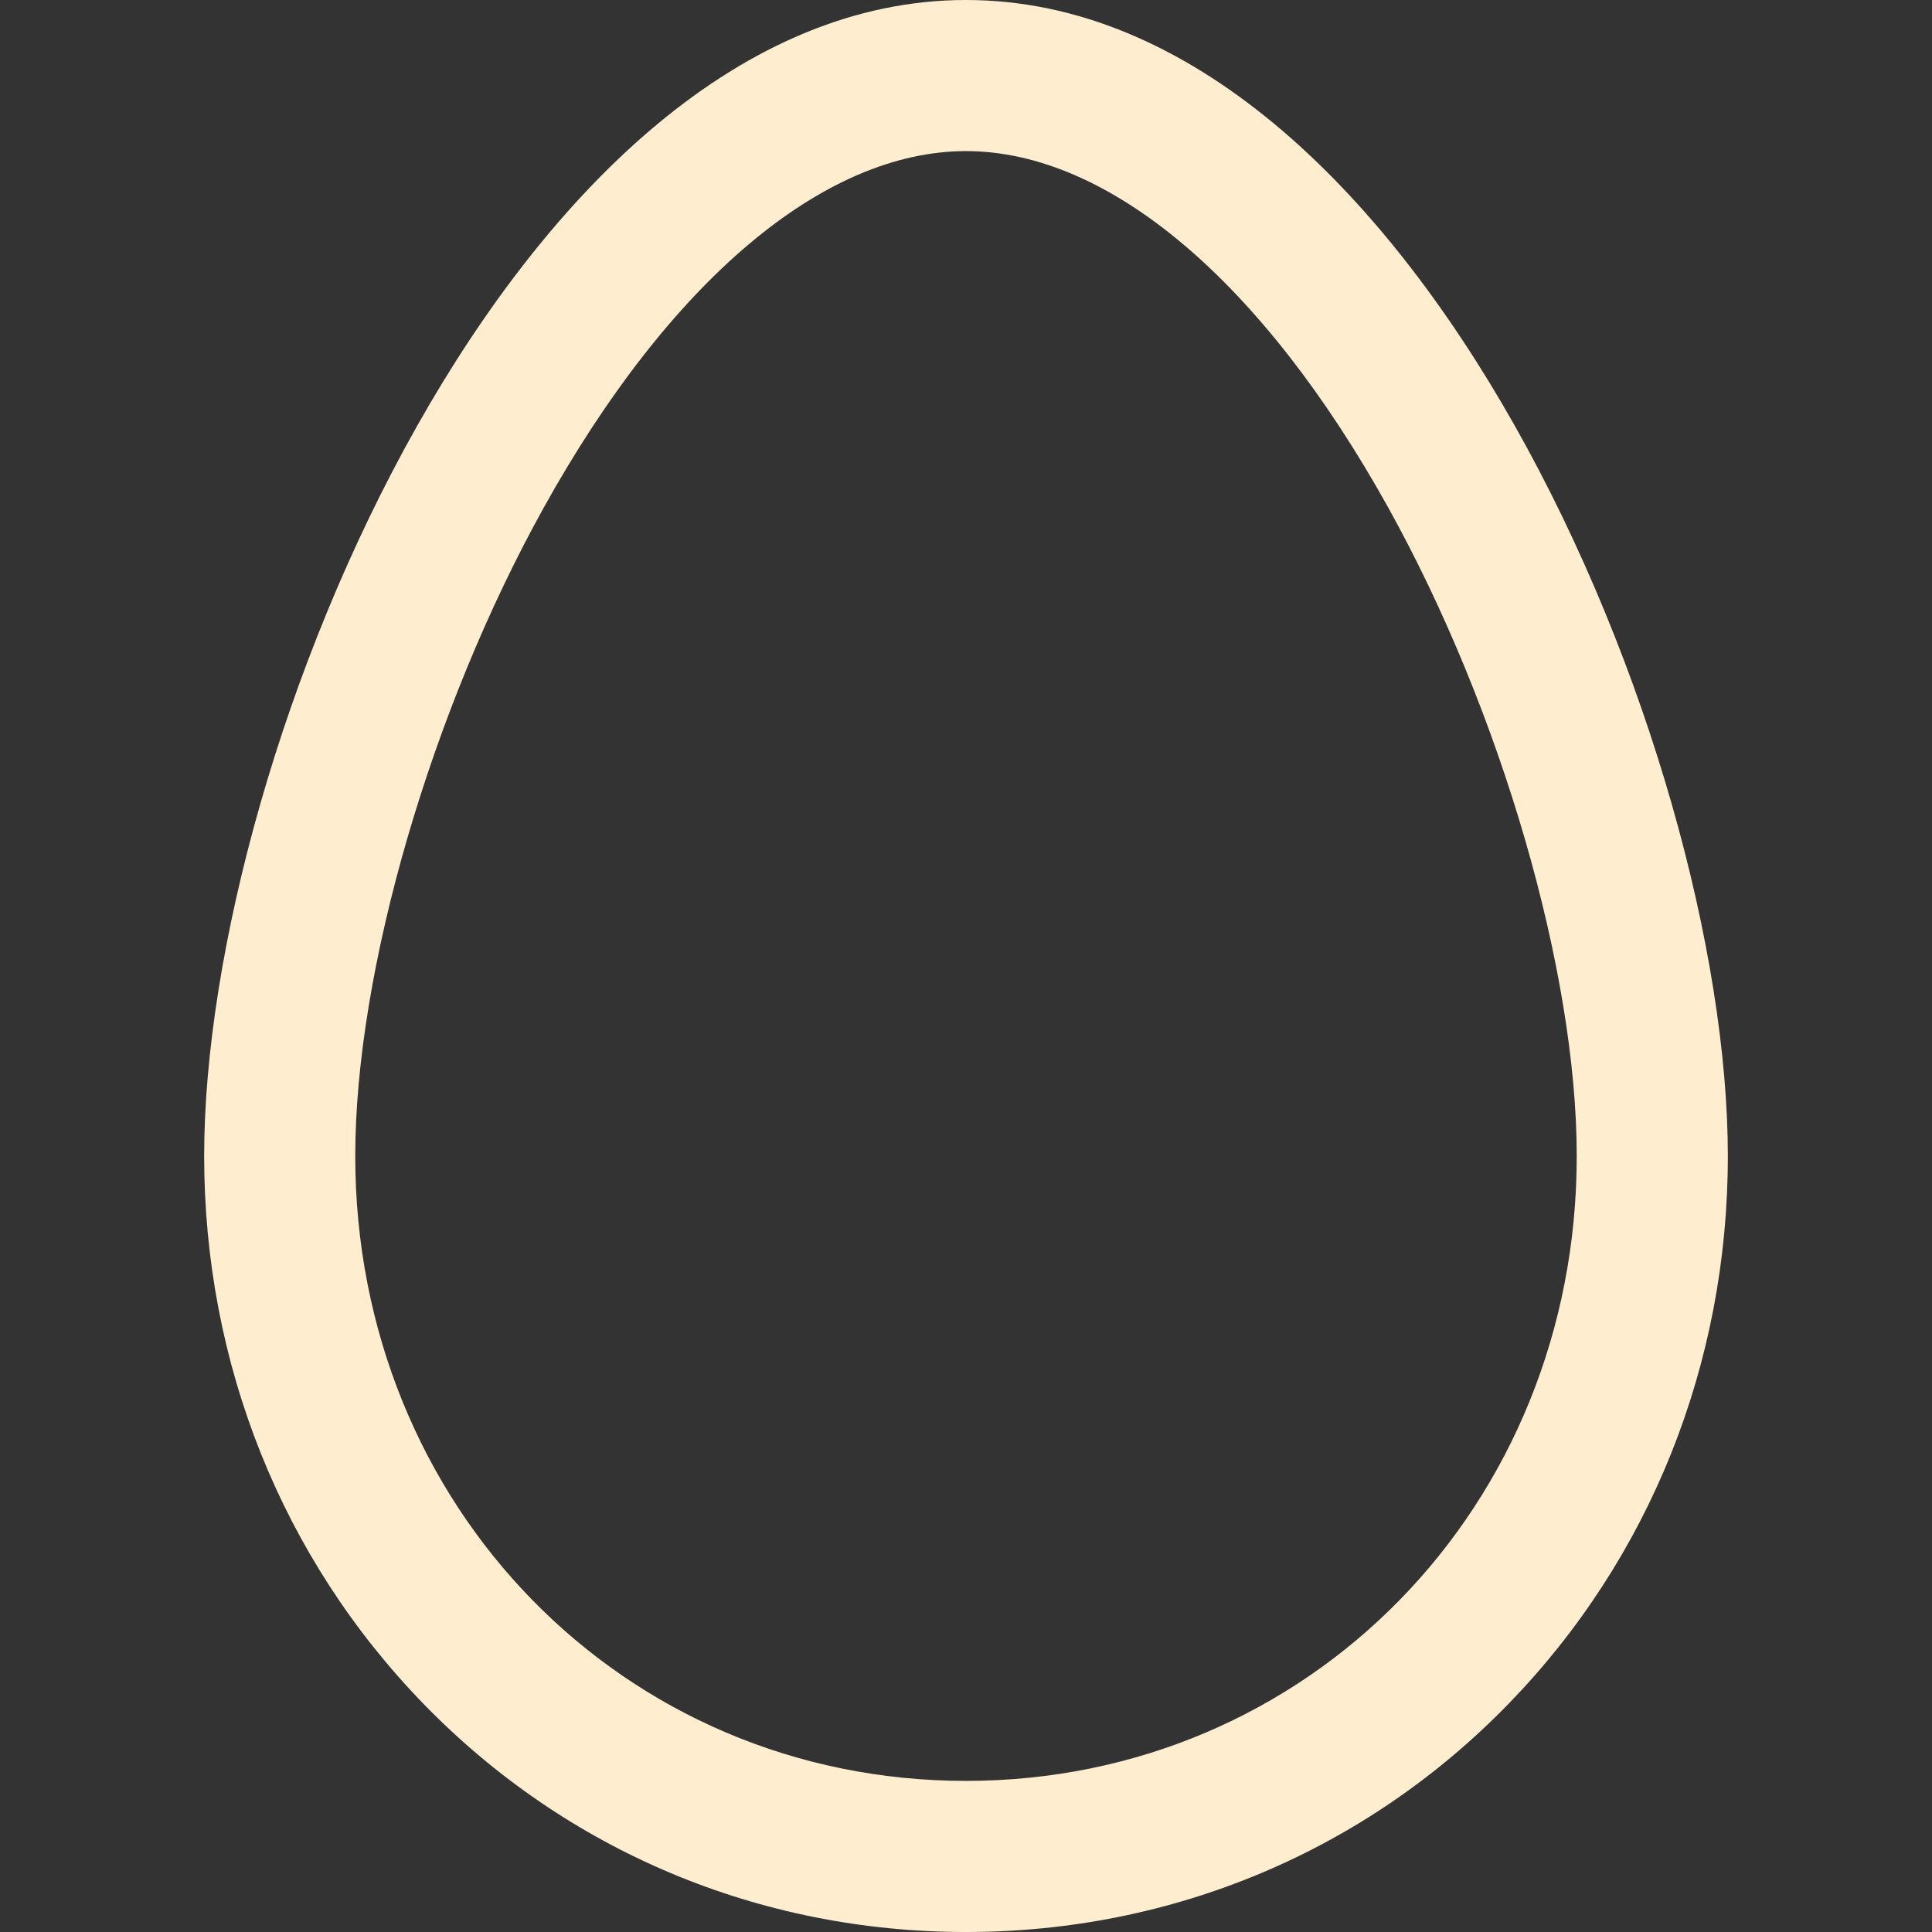<?xml version="1.0" encoding="iso-8859-1"?>
<!-- Generator: Adobe Illustrator 18.0.0, SVG Export Plug-In . SVG Version: 6.00 Build 0)  -->
<!DOCTYPE svg PUBLIC "-//W3C//DTD SVG 1.1//EN" "http://www.w3.org/Graphics/SVG/1.1/DTD/svg11.dtd">
<svg version="1.1" id="Capa_1" xmlns="http://www.w3.org/2000/svg" x="0px" y="0px"
     fill="#ffedcf"
     viewBox="0 0 191.789 191.789" style="enable-background:new 0 0 191.789 191.789;" xml:space="preserve">
<rect x="0" y="0" width="191.789" height="191.789" fill="#333333" stroke="none"/>
<g>
	<path d="M95.892,0C51.454,0,20.267,74.451,20.267,114.762c0,20.623,7.738,39.939,21.787,54.391
		c14.191,14.598,33.31,22.637,53.838,22.637c20.529,0,39.652-8.039,53.844-22.636c14.051-14.452,21.787-33.769,21.787-54.392
		C171.522,74.451,140.335,0,95.892,0z M156.522,114.762c0,34.781-26.631,62.027-60.631,62.027
		c-33.994,0-60.625-27.246-60.625-62.027c0-18.358,7.523-44.233,18.721-64.387C66.478,27.893,81.751,15,95.892,15
		c14.143,0,29.418,12.893,41.91,35.375C148.999,70.528,156.522,96.403,156.522,114.762z"/>
</g>
</svg>
